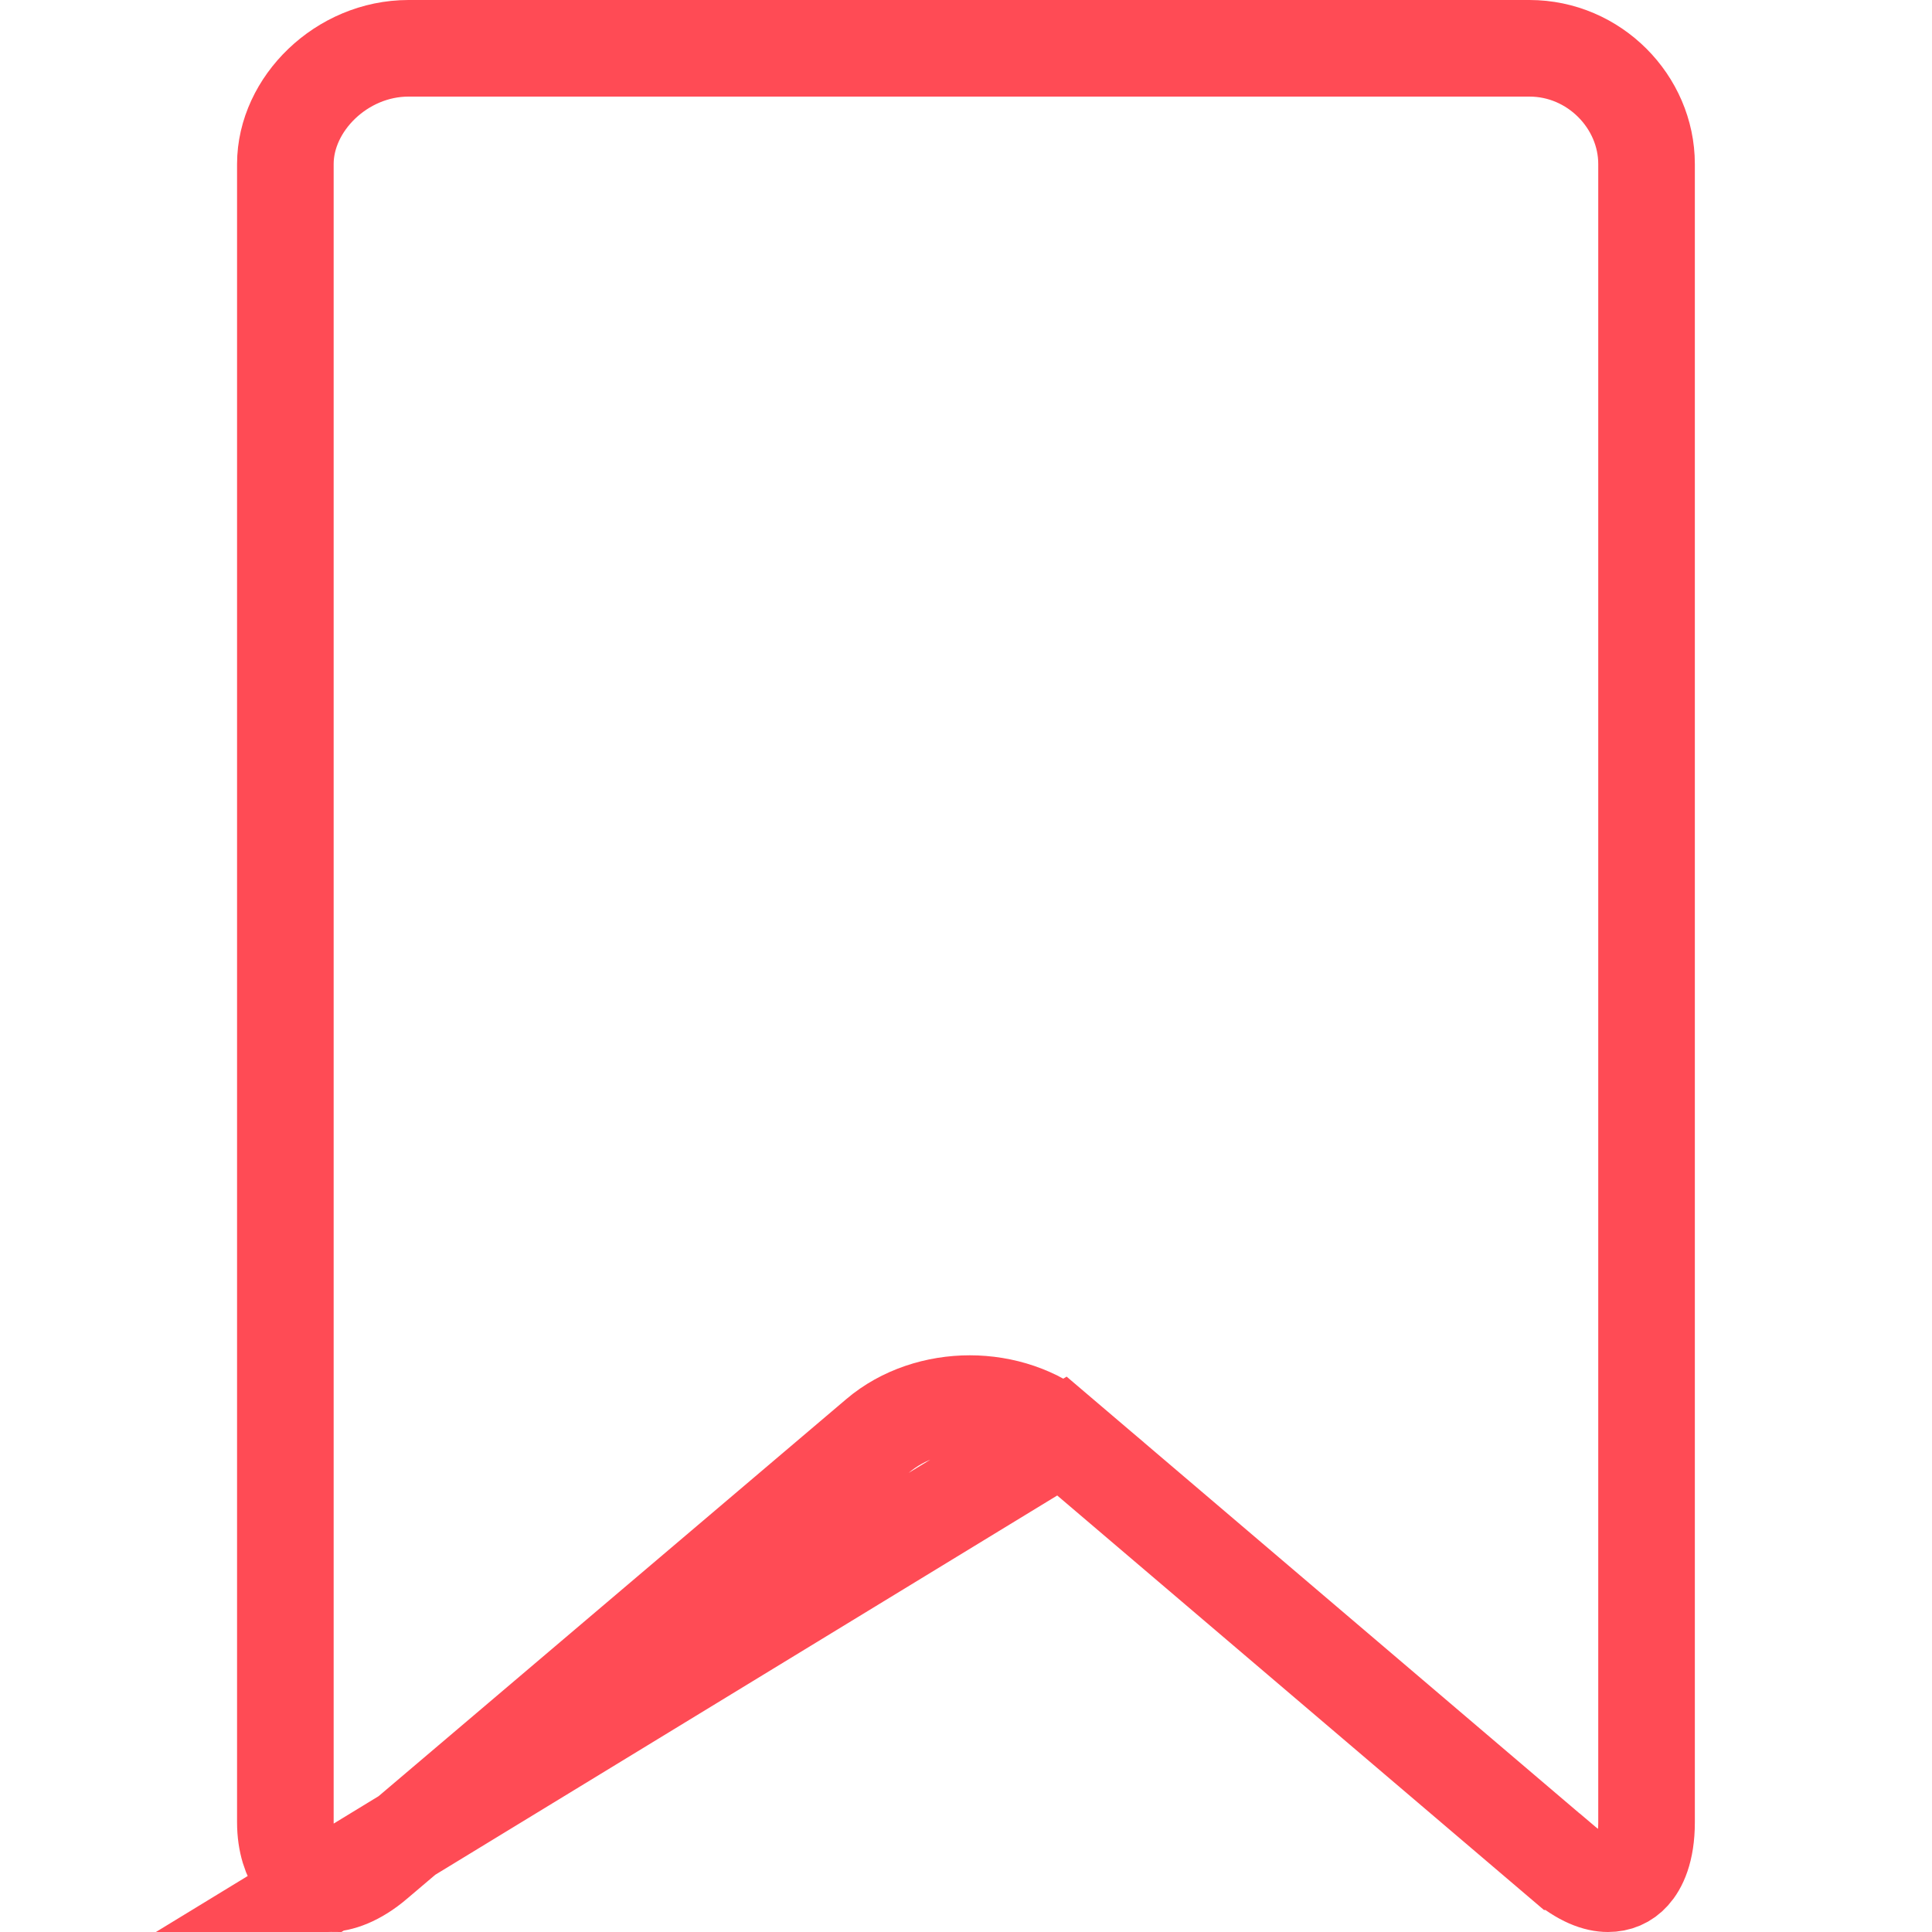 <svg width="20" height="20" viewBox="0 0 20 20" fill="none" xmlns="http://www.w3.org/2000/svg">
<g clip-path="url(#clip0_17_3924)">
<path d="M3.394 19.5H3.395C3.515 19.5 3.692 19.444 3.892 19.273L3.893 19.272L9.084 14.865C9.084 14.865 9.084 14.865 9.084 14.865C9.348 14.64 9.698 14.53 10.039 14.53C10.38 14.53 10.729 14.64 10.993 14.865L3.394 19.5ZM3.394 19.5C3.27 19.5 3.159 19.442 3.088 19.341C3.012 19.232 2.954 19.076 2.954 18.864V1.698C2.954 1.077 3.536 0.5 4.229 0.5H15.833C16.503 0.5 17.045 1.054 17.045 1.698V18.864C17.045 19.162 16.962 19.317 16.895 19.391C16.829 19.465 16.743 19.5 16.646 19.5C16.534 19.5 16.378 19.451 16.168 19.272L16.167 19.272L10.993 14.866L3.394 19.5Z" stroke="#FF4B55"/>
</g>
<defs>
<clipPath id="clip0_17_3924">
<rect width="20" height="20" fill="white"/>
</clipPath>
</defs>
</svg>
